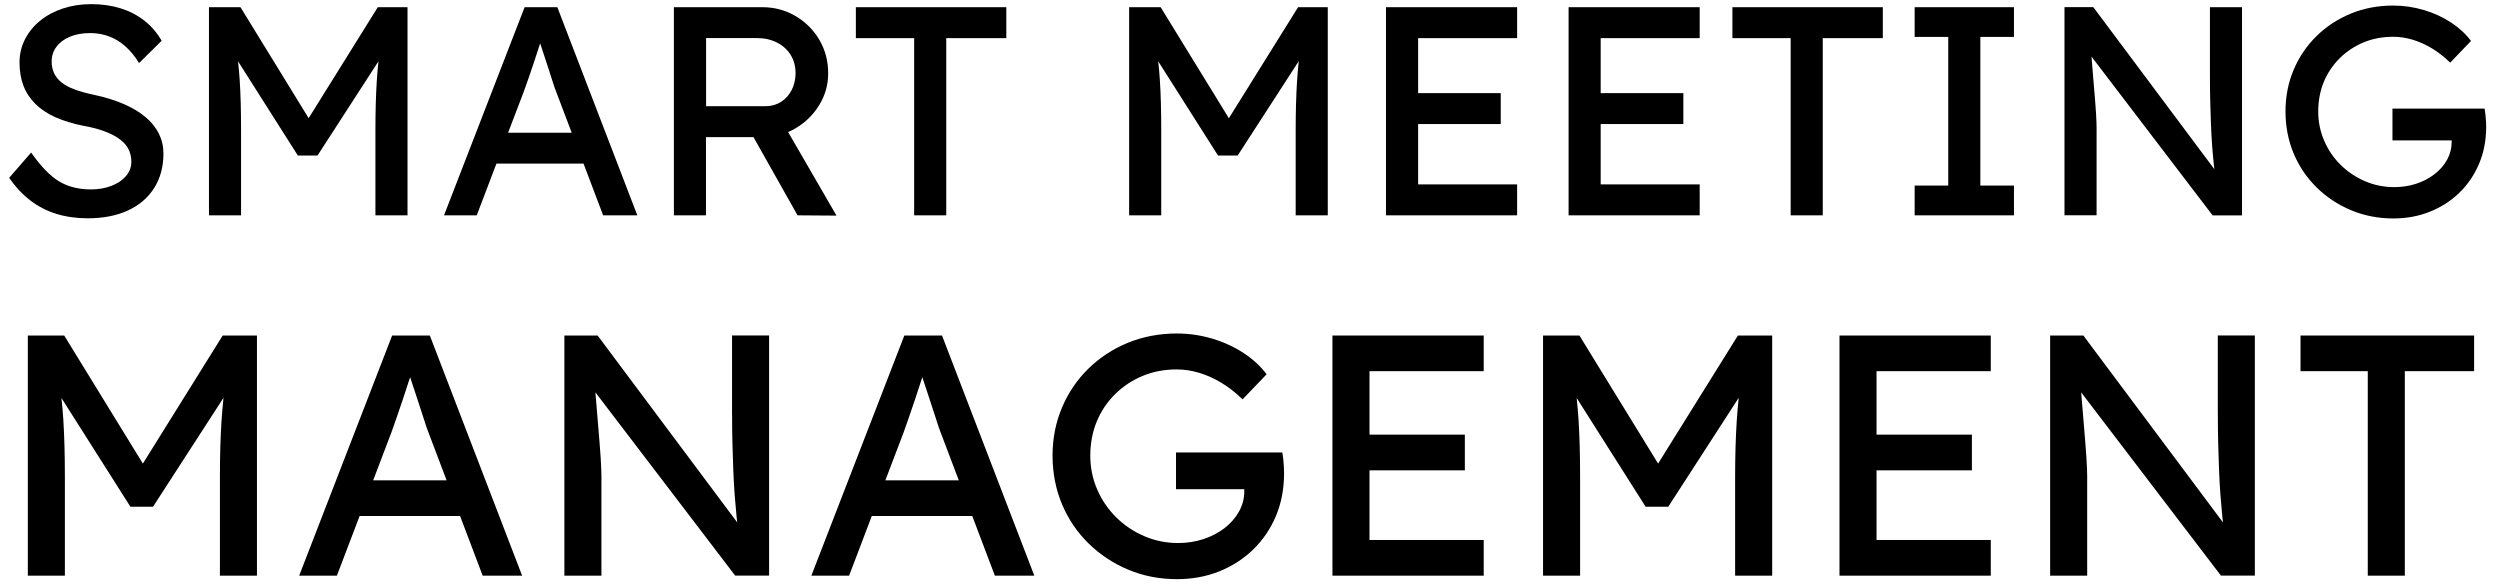 <svg width="166" height="39" viewBox="0 0 166 39" fill="none" xmlns="http://www.w3.org/2000/svg">
<path d="M3.733 14.198C4.373 14.395 5.067 14.495 5.816 14.495C6.856 14.495 7.75 14.32 8.502 13.972C9.252 13.623 9.833 13.126 10.24 12.48C10.646 11.834 10.853 11.072 10.853 10.191C10.853 9.716 10.75 9.277 10.546 8.867C10.343 8.46 10.043 8.092 9.649 7.763C9.255 7.433 8.774 7.149 8.209 6.904C7.644 6.662 6.998 6.458 6.275 6.303C5.761 6.197 5.319 6.077 4.951 5.938C4.583 5.799 4.289 5.641 4.072 5.464C3.856 5.286 3.695 5.083 3.588 4.85C3.482 4.621 3.43 4.366 3.43 4.091C3.43 3.71 3.54 3.378 3.756 3.094C3.972 2.81 4.273 2.59 4.654 2.432C5.035 2.274 5.483 2.196 5.997 2.196C6.446 2.196 6.865 2.274 7.259 2.422C7.653 2.574 8.015 2.797 8.344 3.094C8.674 3.391 8.971 3.756 9.232 4.188L10.734 2.706C10.43 2.18 10.049 1.734 9.587 1.373C9.126 1.011 8.599 0.737 8.008 0.553C7.418 0.369 6.765 0.275 6.055 0.275C5.383 0.275 4.757 0.372 4.179 0.562C3.601 0.753 3.097 1.024 2.668 1.373C2.238 1.721 1.906 2.131 1.661 2.606C1.418 3.081 1.296 3.594 1.296 4.146C1.296 4.698 1.38 5.221 1.551 5.677C1.722 6.132 1.987 6.536 2.342 6.891C2.697 7.246 3.139 7.543 3.666 7.779C4.192 8.014 4.812 8.208 5.522 8.35C5.971 8.428 6.365 8.525 6.707 8.638C7.049 8.751 7.35 8.877 7.605 9.022C7.86 9.167 8.073 9.325 8.238 9.496C8.402 9.668 8.525 9.858 8.603 10.068C8.68 10.278 8.722 10.504 8.722 10.74C8.722 11.095 8.603 11.411 8.367 11.689C8.131 11.966 7.808 12.183 7.398 12.341C6.991 12.499 6.536 12.577 6.036 12.577C5.219 12.577 4.515 12.399 3.924 12.044C3.333 11.689 2.713 11.05 2.067 10.129L0.608 11.808C1.015 12.399 1.48 12.896 2 13.3C2.519 13.7 3.097 14.001 3.737 14.198H3.733Z" fill="black"/>
<path d="M25.131 4.059C25.083 4.514 25.044 4.973 25.015 5.431C24.957 6.381 24.928 7.446 24.928 8.631V14.298H27.059V0.478H25.086L20.494 7.846L15.967 0.478H13.875V14.298H16.006V8.631C16.006 7.356 15.977 6.251 15.916 5.325C15.89 4.902 15.851 4.485 15.806 4.072L19.778 10.329H21.082L25.137 4.059H25.131Z" fill="black"/>
<path d="M32.964 10.862H38.747L40.048 14.298H42.318L37.007 0.478H34.834L29.483 14.298H31.656L32.964 10.862ZM35.092 5.205C35.211 4.87 35.331 4.511 35.457 4.13C35.583 3.749 35.699 3.387 35.812 3.045C35.831 2.987 35.851 2.932 35.867 2.877C35.87 2.893 35.877 2.903 35.88 2.919C35.999 3.281 36.128 3.678 36.274 4.114C36.419 4.55 36.548 4.944 36.658 5.299C36.771 5.654 36.845 5.877 36.884 5.971L37.962 8.812H33.739L34.792 6.048C34.869 5.825 34.969 5.544 35.089 5.209L35.092 5.205Z" fill="black"/>
<path d="M52.334 8.767C52.502 8.696 52.663 8.615 52.821 8.521C53.48 8.134 54.006 7.617 54.4 6.971C54.794 6.326 54.991 5.628 54.991 4.879C54.991 4.049 54.794 3.304 54.4 2.638C54.006 1.973 53.477 1.447 52.812 1.059C52.147 0.672 51.42 0.478 50.629 0.478H44.746V14.298H46.877V9.106H50.032L52.957 14.298L55.543 14.317L52.331 8.767H52.334ZM46.88 2.529H50.277C50.765 2.529 51.201 2.629 51.591 2.826C51.979 3.023 52.282 3.297 52.499 3.646C52.715 3.994 52.825 4.398 52.825 4.86C52.825 5.267 52.737 5.641 52.57 5.974C52.398 6.31 52.163 6.571 51.859 6.765C51.556 6.955 51.214 7.052 50.833 7.052H46.884V2.532L46.88 2.529Z" fill="black"/>
<path d="M60.7 14.298H62.831V2.532H66.819V0.478H56.829V2.532H60.7V14.298Z" fill="black"/>
<path d="M81.594 7.846L77.067 0.478H74.975V14.298H77.106V8.631C77.106 7.356 77.077 6.251 77.015 5.325C76.989 4.902 76.951 4.485 76.906 4.072L80.877 10.329H82.181L86.237 4.059C86.188 4.514 86.15 4.973 86.121 5.431C86.062 6.381 86.033 7.446 86.033 8.631V14.298H88.164V0.478H86.192L81.6 7.846H81.594Z" fill="black"/>
<path d="M92.029 14.298H100.737V12.244H94.164V8.237H99.649V6.184H94.164V2.532H100.737V0.478H92.029V14.298Z" fill="black"/>
<path d="M112.859 12.244H106.285V8.237H111.774V6.184H106.285V2.532H112.859V0.478H104.154V14.298H112.859V12.244Z" fill="black"/>
<path d="M125.019 0.478H115.032V2.532H118.9V14.298H121.031V2.532H125.019V0.478Z" fill="black"/>
<path d="M127.133 2.451H129.364V12.322H127.133V14.298H133.727V12.322H131.495V2.451H133.727V0.478H127.133V2.451Z" fill="black"/>
<path d="M139.216 8.55C139.216 8.431 139.213 8.295 139.206 8.137C139.2 7.979 139.19 7.779 139.177 7.537C139.164 7.294 139.142 6.978 139.109 6.591C139.077 6.203 139.038 5.728 138.99 5.17C138.958 4.763 138.919 4.292 138.874 3.756L146.917 14.301H148.87V0.478H146.739V5.018C146.739 5.596 146.745 6.158 146.758 6.697C146.771 7.236 146.787 7.753 146.807 8.247C146.826 8.741 146.852 9.209 146.884 9.648C146.917 10.091 146.952 10.504 146.994 10.891C147.007 11.011 147.02 11.121 147.033 11.234L138.996 0.475H137.082V14.294H139.213V8.55H139.216Z" fill="black"/>
<path d="M165.066 8.027C165.059 7.902 165.05 7.772 165.037 7.634C165.024 7.495 165.005 7.353 164.979 7.211H158.86V9.322H162.79V9.442C162.79 9.849 162.689 10.236 162.492 10.598C162.296 10.959 162.018 11.279 161.663 11.557C161.308 11.834 160.901 12.047 160.439 12.199C159.977 12.351 159.49 12.425 158.98 12.425C158.295 12.425 157.646 12.293 157.036 12.031C156.422 11.77 155.883 11.405 155.418 10.946C154.95 10.485 154.585 9.949 154.324 9.338C154.059 8.725 153.93 8.079 153.93 7.395C153.93 6.71 154.056 6.029 154.304 5.431C154.553 4.834 154.908 4.311 155.36 3.862C155.815 3.413 156.342 3.065 156.939 2.816C157.536 2.567 158.192 2.442 158.902 2.442C159.338 2.442 159.771 2.506 160.206 2.639C160.642 2.771 161.065 2.961 161.479 3.21C161.892 3.459 162.299 3.775 162.693 4.159L164.075 2.719C163.732 2.258 163.29 1.851 162.751 1.496C162.212 1.14 161.608 0.863 160.946 0.666C160.281 0.469 159.599 0.369 158.902 0.369C157.901 0.369 156.968 0.546 156.099 0.901C155.231 1.257 154.472 1.754 153.82 2.393C153.168 3.032 152.661 3.778 152.299 4.634C151.937 5.49 151.757 6.41 151.757 7.398C151.757 8.386 151.937 9.329 152.299 10.191C152.661 11.053 153.171 11.805 153.83 12.451C154.488 13.097 155.25 13.601 156.119 13.962C156.987 14.324 157.92 14.505 158.921 14.505C159.79 14.505 160.597 14.356 161.34 14.059C162.082 13.762 162.735 13.345 163.293 12.806C163.852 12.267 164.291 11.624 164.607 10.882C164.924 10.139 165.082 9.313 165.082 8.405C165.082 8.286 165.079 8.166 165.072 8.04L165.066 8.027Z" fill="black"/>
<path d="M9.487 30.781L4.263 22.279H1.848V38.224H4.308V31.685C4.308 30.213 4.273 28.941 4.205 27.869C4.173 27.381 4.131 26.9 4.079 26.425L8.658 33.645H10.162L14.841 26.413C14.786 26.939 14.741 27.465 14.705 27.995C14.637 29.089 14.602 30.319 14.602 31.685V38.224H17.062V22.279H14.786L9.487 30.781Z" fill="black"/>
<path d="M26.038 22.279L19.865 38.224H22.37L23.878 34.262H30.549L32.05 38.224H34.669L28.541 22.279H26.035H26.038ZM24.779 31.892L25.993 28.702C26.084 28.443 26.197 28.12 26.335 27.733C26.474 27.346 26.613 26.932 26.758 26.493C26.904 26.054 27.039 25.634 27.168 25.24C27.191 25.173 27.21 25.108 27.233 25.047C27.239 25.063 27.243 25.076 27.249 25.095C27.385 25.512 27.537 25.973 27.704 26.474C27.872 26.974 28.021 27.43 28.15 27.84C28.279 28.25 28.366 28.508 28.412 28.614L29.655 31.895H24.782L24.779 31.892Z" fill="black"/>
<path d="M48.611 27.517C48.611 28.185 48.618 28.831 48.634 29.454C48.65 30.077 48.669 30.671 48.692 31.243C48.715 31.811 48.743 32.35 48.782 32.861C48.821 33.371 48.863 33.849 48.908 34.294C48.921 34.43 48.937 34.559 48.953 34.691L39.683 22.28H37.475V38.224H39.935V31.595C39.935 31.459 39.932 31.298 39.922 31.117C39.916 30.936 39.903 30.704 39.887 30.423C39.871 30.142 39.845 29.777 39.806 29.328C39.767 28.879 39.722 28.334 39.67 27.688C39.632 27.22 39.587 26.674 39.535 26.054L48.815 38.22H51.068V22.276H48.608V27.517H48.611Z" fill="black"/>
<path d="M60.048 22.279L53.874 38.224H56.38L57.888 34.262H64.558L66.06 38.224H68.678L62.55 22.279H60.045H60.048ZM58.789 31.892L60.003 28.702C60.093 28.443 60.206 28.12 60.345 27.733C60.484 27.346 60.623 26.932 60.768 26.493C60.913 26.054 61.049 25.634 61.178 25.24C61.2 25.173 61.22 25.108 61.242 25.047C61.249 25.063 61.252 25.076 61.259 25.095C61.394 25.512 61.546 25.973 61.714 26.474C61.882 26.974 62.03 27.43 62.16 27.84C62.289 28.25 62.376 28.508 62.421 28.614L63.664 31.895H58.792L58.789 31.892Z" fill="black"/>
<path d="M85.216 30.536C85.2 30.377 85.178 30.213 85.149 30.045H78.087V32.483H82.621V32.618C82.621 33.09 82.507 33.532 82.278 33.952C82.049 34.368 81.733 34.736 81.323 35.056C80.912 35.376 80.441 35.621 79.912 35.795C79.379 35.97 78.817 36.057 78.226 36.057C77.435 36.057 76.689 35.905 75.982 35.602C75.275 35.298 74.652 34.882 74.116 34.349C73.576 33.816 73.153 33.199 72.85 32.492C72.546 31.785 72.395 31.039 72.395 30.248C72.395 29.457 72.54 28.672 72.827 27.982C73.115 27.291 73.522 26.687 74.045 26.17C74.568 25.654 75.175 25.25 75.866 24.963C76.557 24.675 77.312 24.53 78.132 24.53C78.633 24.53 79.133 24.607 79.637 24.759C80.138 24.911 80.628 25.131 81.106 25.421C81.584 25.708 82.052 26.073 82.507 26.516L84.103 24.853C83.709 24.32 83.198 23.852 82.575 23.442C81.952 23.032 81.258 22.712 80.493 22.486C79.724 22.257 78.94 22.144 78.136 22.144C76.983 22.144 75.904 22.35 74.9 22.757C73.899 23.167 73.021 23.742 72.269 24.478C71.516 25.214 70.932 26.076 70.516 27.065C70.099 28.053 69.889 29.115 69.889 30.255C69.889 31.394 70.099 32.483 70.516 33.477C70.932 34.471 71.523 35.34 72.282 36.086C73.04 36.829 73.922 37.41 74.923 37.83C75.924 38.249 77.002 38.456 78.158 38.456C79.159 38.456 80.089 38.285 80.948 37.943C81.807 37.6 82.556 37.119 83.202 36.496C83.847 35.873 84.351 35.133 84.716 34.275C85.081 33.416 85.262 32.463 85.262 31.417C85.262 31.281 85.258 31.139 85.249 30.994C85.242 30.849 85.229 30.697 85.213 30.539L85.216 30.536Z" fill="black"/>
<path d="M88.474 38.224H98.519V35.854H90.935V31.23H97.266V28.86H90.935V24.646H98.519V22.279H88.474V38.224Z" fill="black"/>
<path d="M110.098 30.781L104.874 22.279H102.458V38.224H104.919V31.685C104.919 30.213 104.883 28.941 104.816 27.869C104.783 27.381 104.741 26.9 104.69 26.425L109.268 33.645H110.773L115.451 26.413C115.396 26.939 115.351 27.465 115.316 27.995C115.248 29.089 115.212 30.319 115.212 31.685V38.224H117.673V22.279H115.396L110.098 30.781Z" fill="black"/>
<path d="M122.142 38.224H132.187V35.854H124.602V31.23H130.934V28.86H124.602V24.646H132.187V22.279H122.142V38.224Z" fill="black"/>
<path d="M147.265 27.517C147.265 28.185 147.272 28.831 147.288 29.454C147.304 30.077 147.323 30.671 147.346 31.243C147.369 31.811 147.398 32.35 147.436 32.861C147.475 33.371 147.517 33.849 147.562 34.294C147.575 34.43 147.591 34.559 147.607 34.691L138.337 22.28H136.129V38.224H138.589V31.595C138.589 31.459 138.586 31.298 138.576 31.117C138.57 30.936 138.557 30.704 138.541 30.423C138.525 30.142 138.499 29.777 138.46 29.328C138.421 28.879 138.376 28.334 138.325 27.688C138.286 27.22 138.241 26.674 138.189 26.054L147.469 38.22H149.722V22.276H147.262V27.517H147.265Z" fill="black"/>
<path d="M152.754 24.646H157.22V38.224H159.68V24.646H164.281V22.279H152.754V24.646Z" fill="black"/>
</svg>
